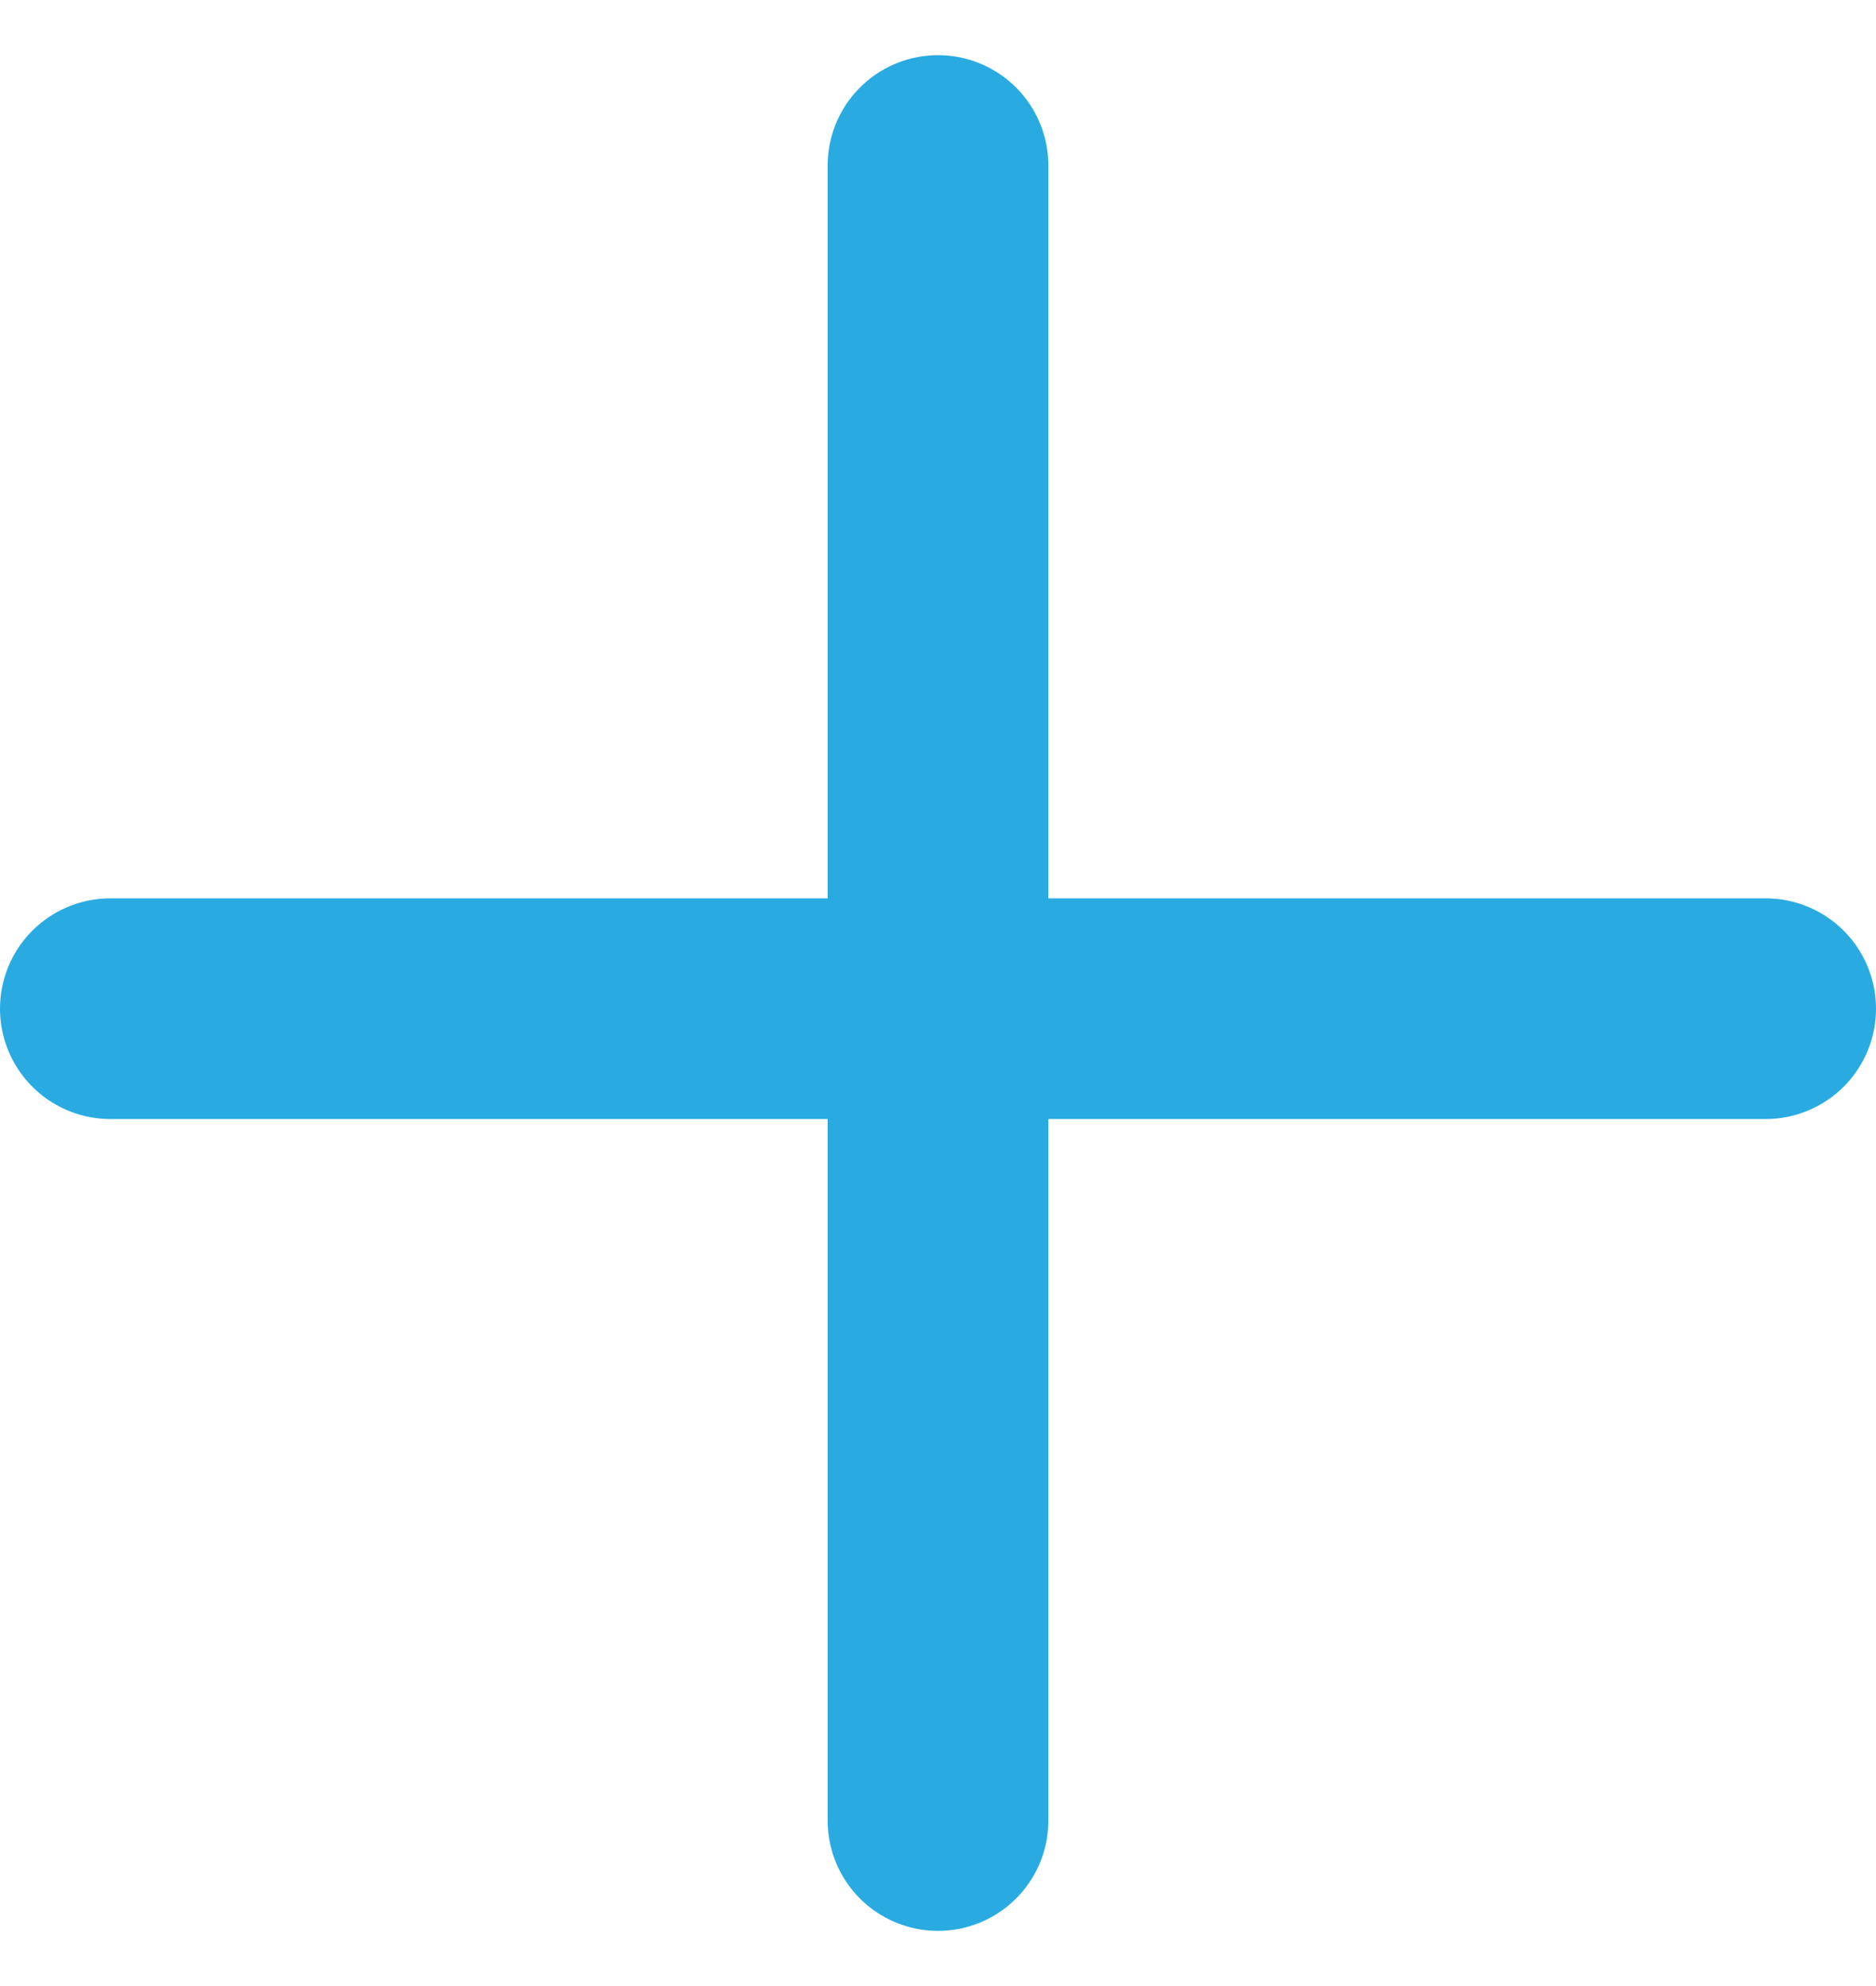 <svg width="17" height="18" viewBox="0 0 17 18" fill="none" xmlns="http://www.w3.org/2000/svg">
<path d="M8.5 1.5V16.5" stroke="#29ABE2" stroke-width="2" stroke-linecap="round"/>
<path d="M16 9.142L1 9.142" stroke="#29ABE2" stroke-width="2" stroke-linecap="round"/>
</svg>
